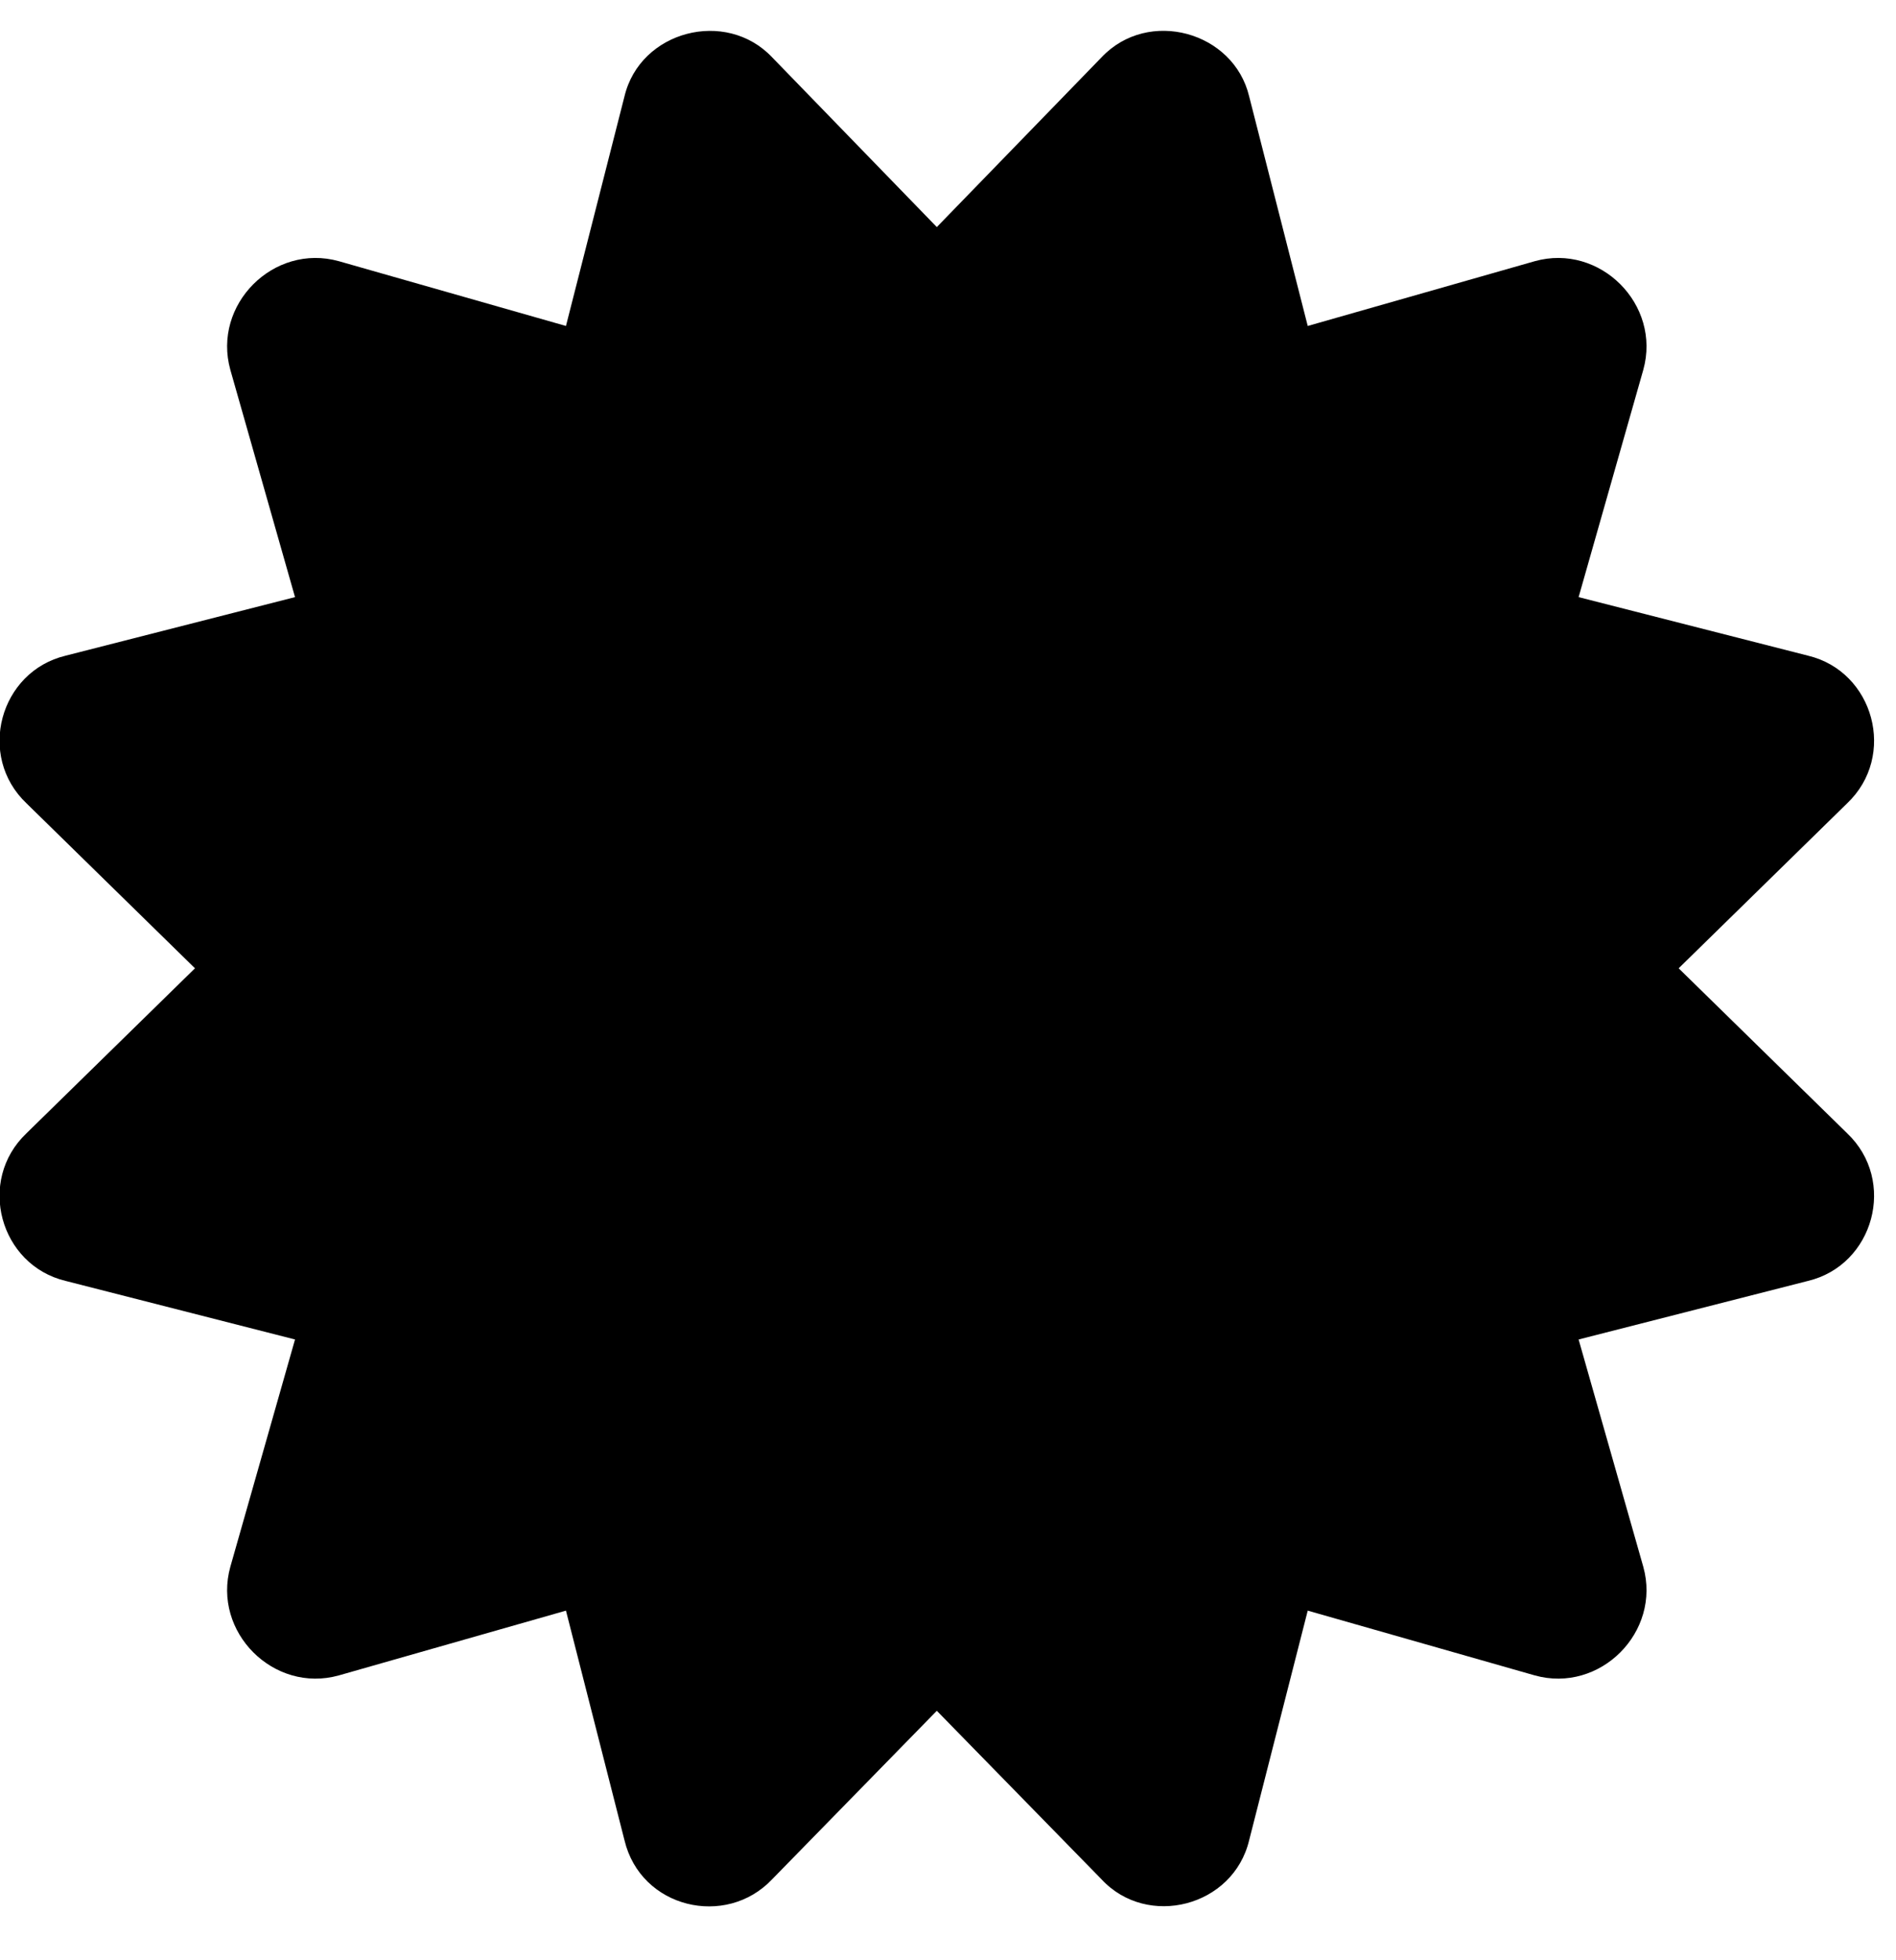 <svg width="30" height="31" viewBox="0 0 30 31" fill="none" xmlns="http://www.w3.org/2000/svg">
<g clip-path="url(#clip0_201_5671)">
<path d="M26.561 15.313L29.225 12.706C30.019 11.954 29.649 10.618 28.608 10.369L24.978 9.443L26.001 5.85C26.29 4.817 25.316 3.842 24.283 4.131L20.692 5.155L19.765 1.524C19.52 0.499 18.169 0.124 17.43 0.906L14.823 3.591L12.217 0.906C11.485 0.133 10.129 0.487 9.881 1.524L8.955 5.155L5.363 4.131C4.33 3.842 3.356 4.817 3.645 5.85L4.668 9.443L1.039 10.369C-0.003 10.618 -0.373 11.954 0.421 12.706L3.085 15.313L0.421 17.92C-0.373 18.672 -0.003 20.008 1.039 20.257L4.668 21.183L3.645 24.776C3.356 25.809 4.33 26.784 5.363 26.495L8.955 25.471L9.881 29.102C10.138 30.178 11.485 30.494 12.217 29.72L14.823 27.055L17.429 29.72C18.154 30.502 19.514 30.154 19.765 29.102L20.692 25.471L24.283 26.495C25.316 26.784 26.29 25.809 26.001 24.776L24.978 21.183L28.607 20.257C29.649 20.008 30.019 18.672 29.225 17.92L26.561 15.313Z" fill="black"/>
</g>
<defs>
<clipPath id="clip0_201_5671">
<rect width="29.661" height="29.661" fill="white" transform="translate(-0.007 0.488)"/>
</clipPath>
</defs>
</svg>
